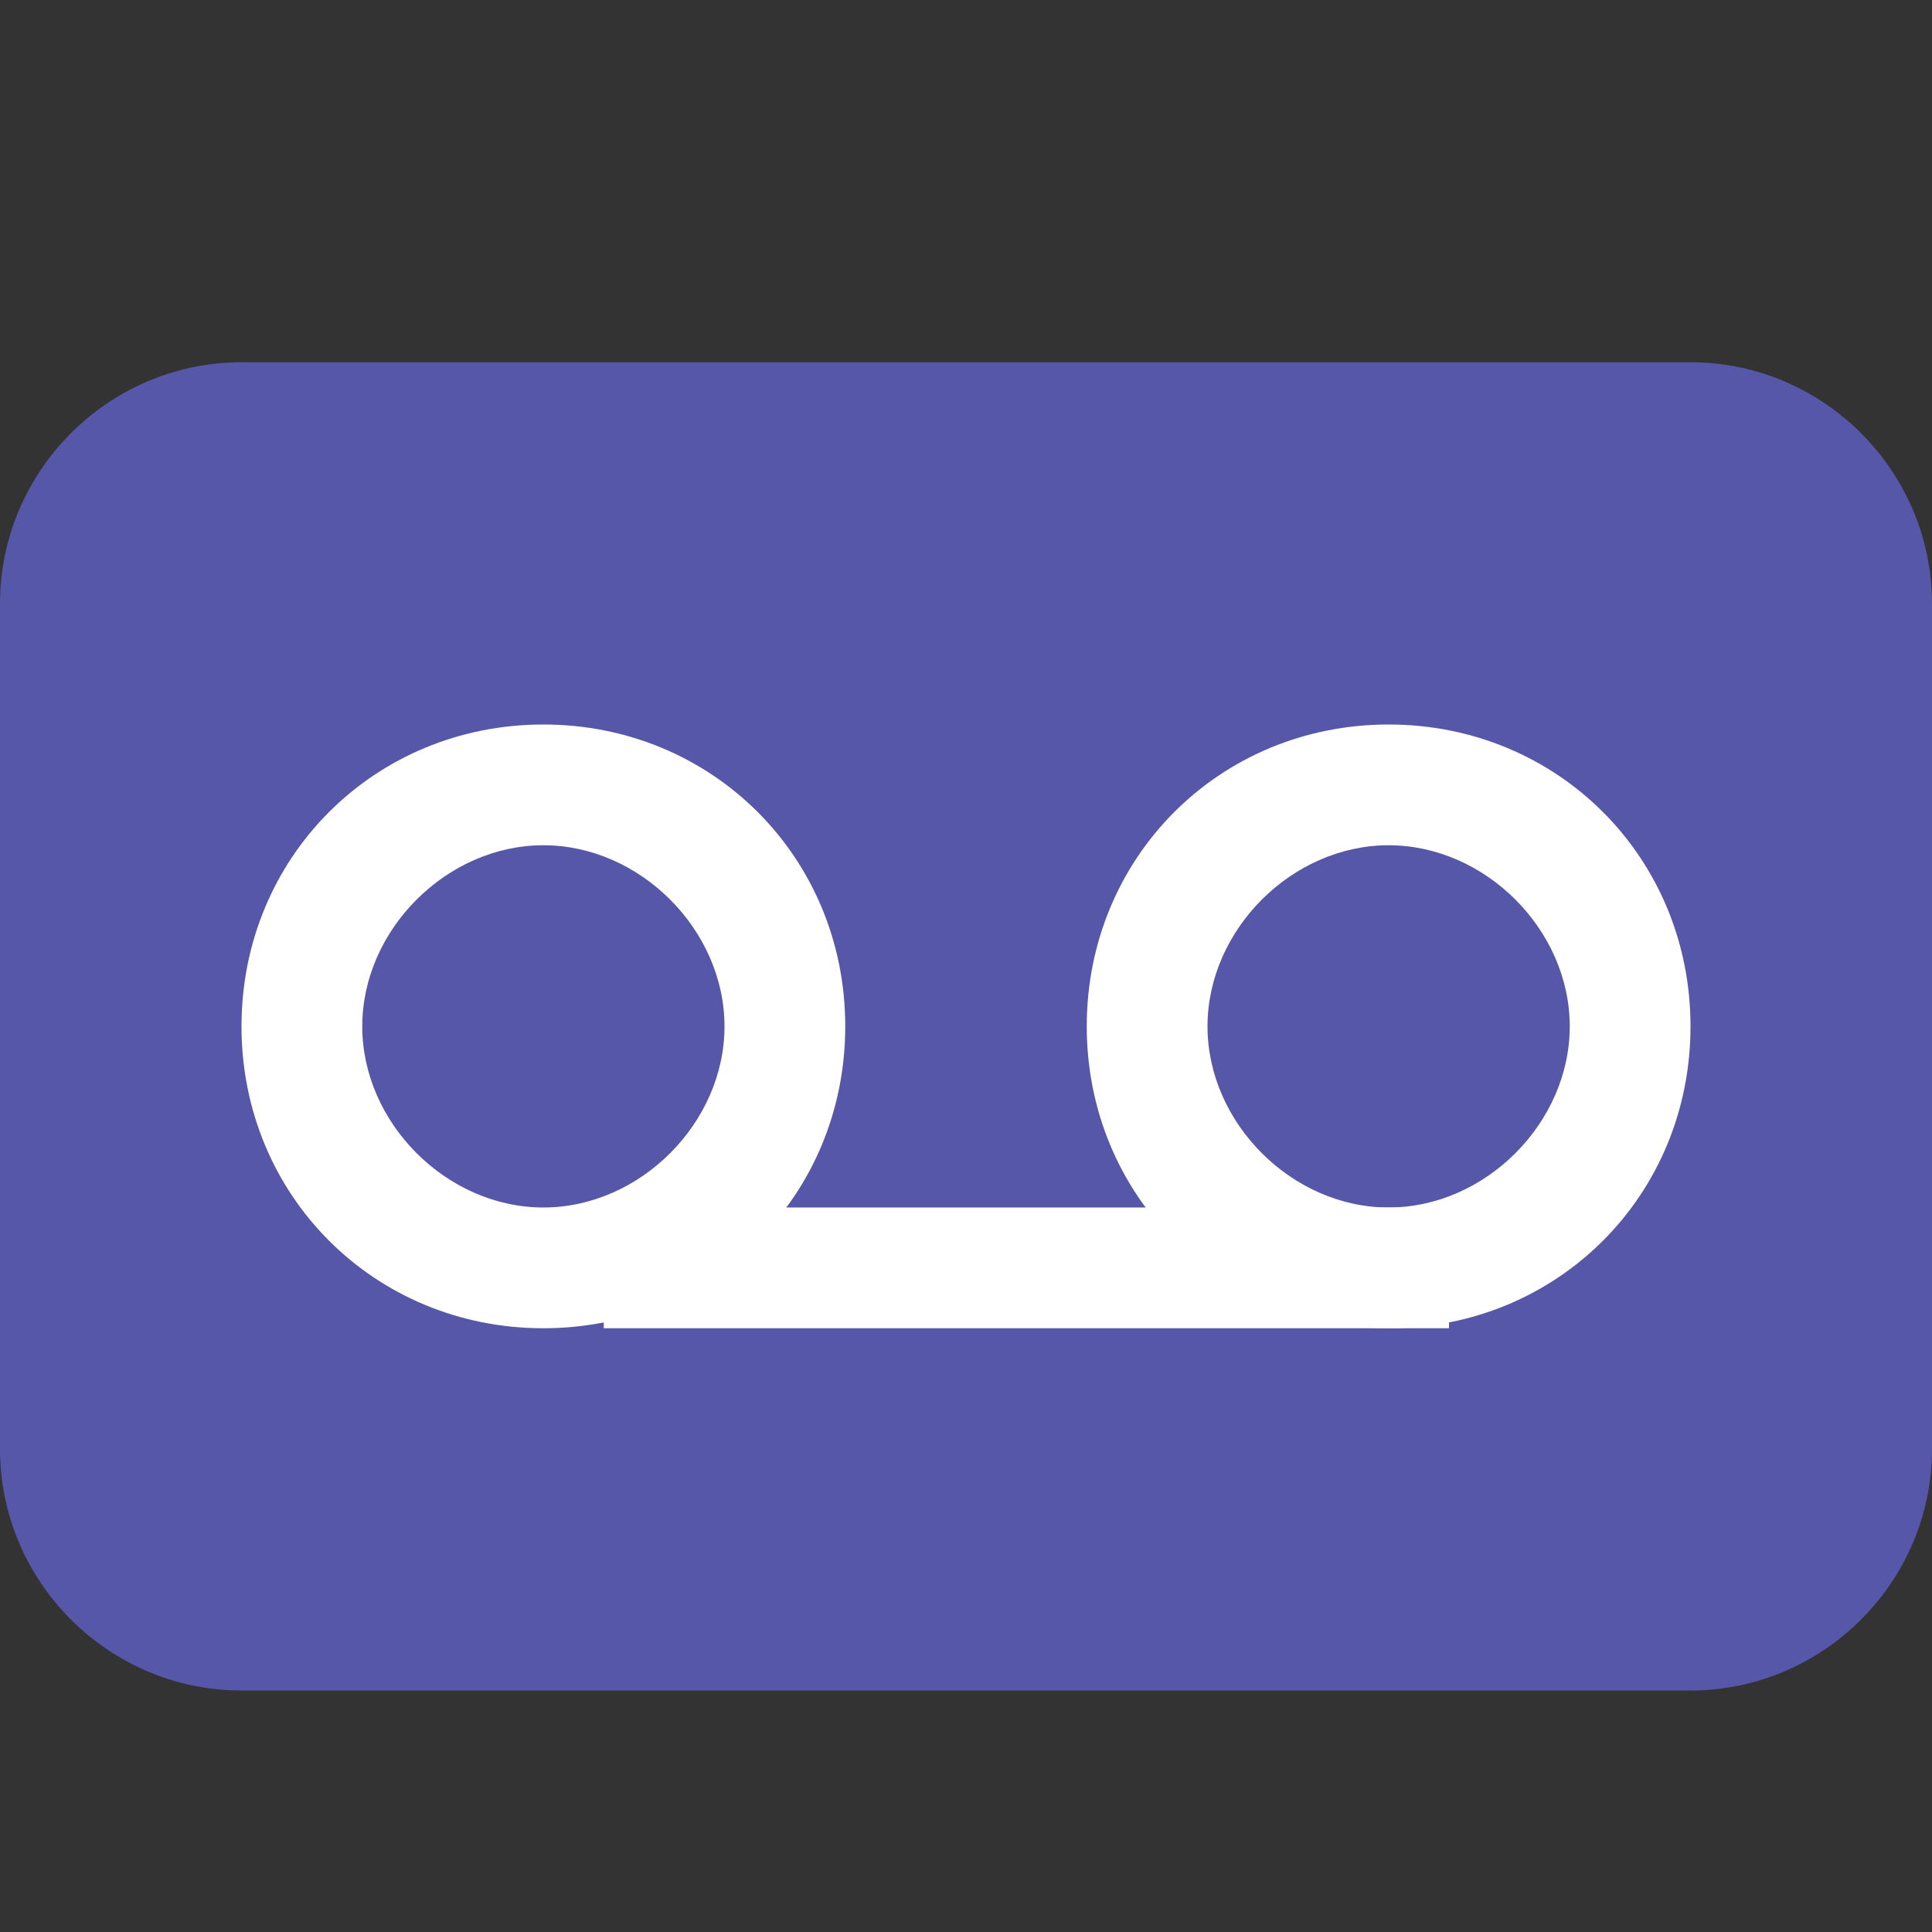 <?xml version="1.0" encoding="utf-8"?>
<!-- Generator: Adobe Illustrator 22.0.1, SVG Export Plug-In . SVG Version: 6.00 Build 0)  -->
<svg version="1.1" id="Ebene_1" xmlns="http://www.w3.org/2000/svg" xmlns:xlink="http://www.w3.org/1999/xlink" x="0px" y="0px"
	 viewBox="0 0 16 16" style="enable-background:new 0 0 16 16;" xml:space="preserve">
<rect x="0" y="0" width="16" height="16" fill="#333333" stroke="none"/>
<style type="text/css">
	.st0{fill:#5757AA;}
	.st1{fill:#9B9BAA;}
	.st2{fill:#5EA343;}
	.st3{fill:#7F7FBB;}
	.st4{opacity:0.2;fill:none;}
	.st5{fill:#E63A3F;}
	.st6{fill:#FFFFFF;}
	.st7{fill:#FAFAFA;}
	.st8{fill:none;stroke:#5757AA;stroke-width:2;stroke-linecap:round;stroke-miterlimit:10;}
	.st9{fill:#CBEBC1;}
	.st10{fill:#CECED9;}
	.st11{fill:#414180;}
	.st12{fill:#EDEDF2;}
	.st13{fill:#38396D;}
	.st14{fill:url(#SVGID_1_);}
	.st15{fill:url(#SVGID_2_);}
	.st16{fill:url(#SVGID_3_);}
	.st17{fill:url(#SVGID_4_);}
</style>
<path class="st0" d="M14,14H2c-1.1,0-2-0.9-2-2V5c0-1.1,0.9-2,2-2h12c1.1,0,2,0.9,2,2v7C16,13.1,15.1,14,14,14z"/>
<g>
	<path class="st6" d="M11.5,7C12.3,7,13,7.7,13,8.5S12.3,10,11.5,10S10,9.3,10,8.5S10.7,7,11.5,7 M11.5,6C10.1,6,9,7.1,9,8.5
		s1.1,2.5,2.5,2.5S14,9.9,14,8.5S12.9,6,11.5,6L11.5,6z"/>
</g>
<g>
	<path class="st6" d="M4.5,7C5.3,7,6,7.7,6,8.5S5.3,10,4.5,10S3,9.3,3,8.5S3.7,7,4.5,7 M4.5,6C3.1,6,2,7.1,2,8.5S3.1,11,4.5,11
		S7,9.9,7,8.5S5.9,6,4.5,6L4.5,6z"/>
</g>
<g>
	<polygon class="st6" points="12,10 5,10 5,11 12,11 12,10 	"/>
</g>
</svg>
